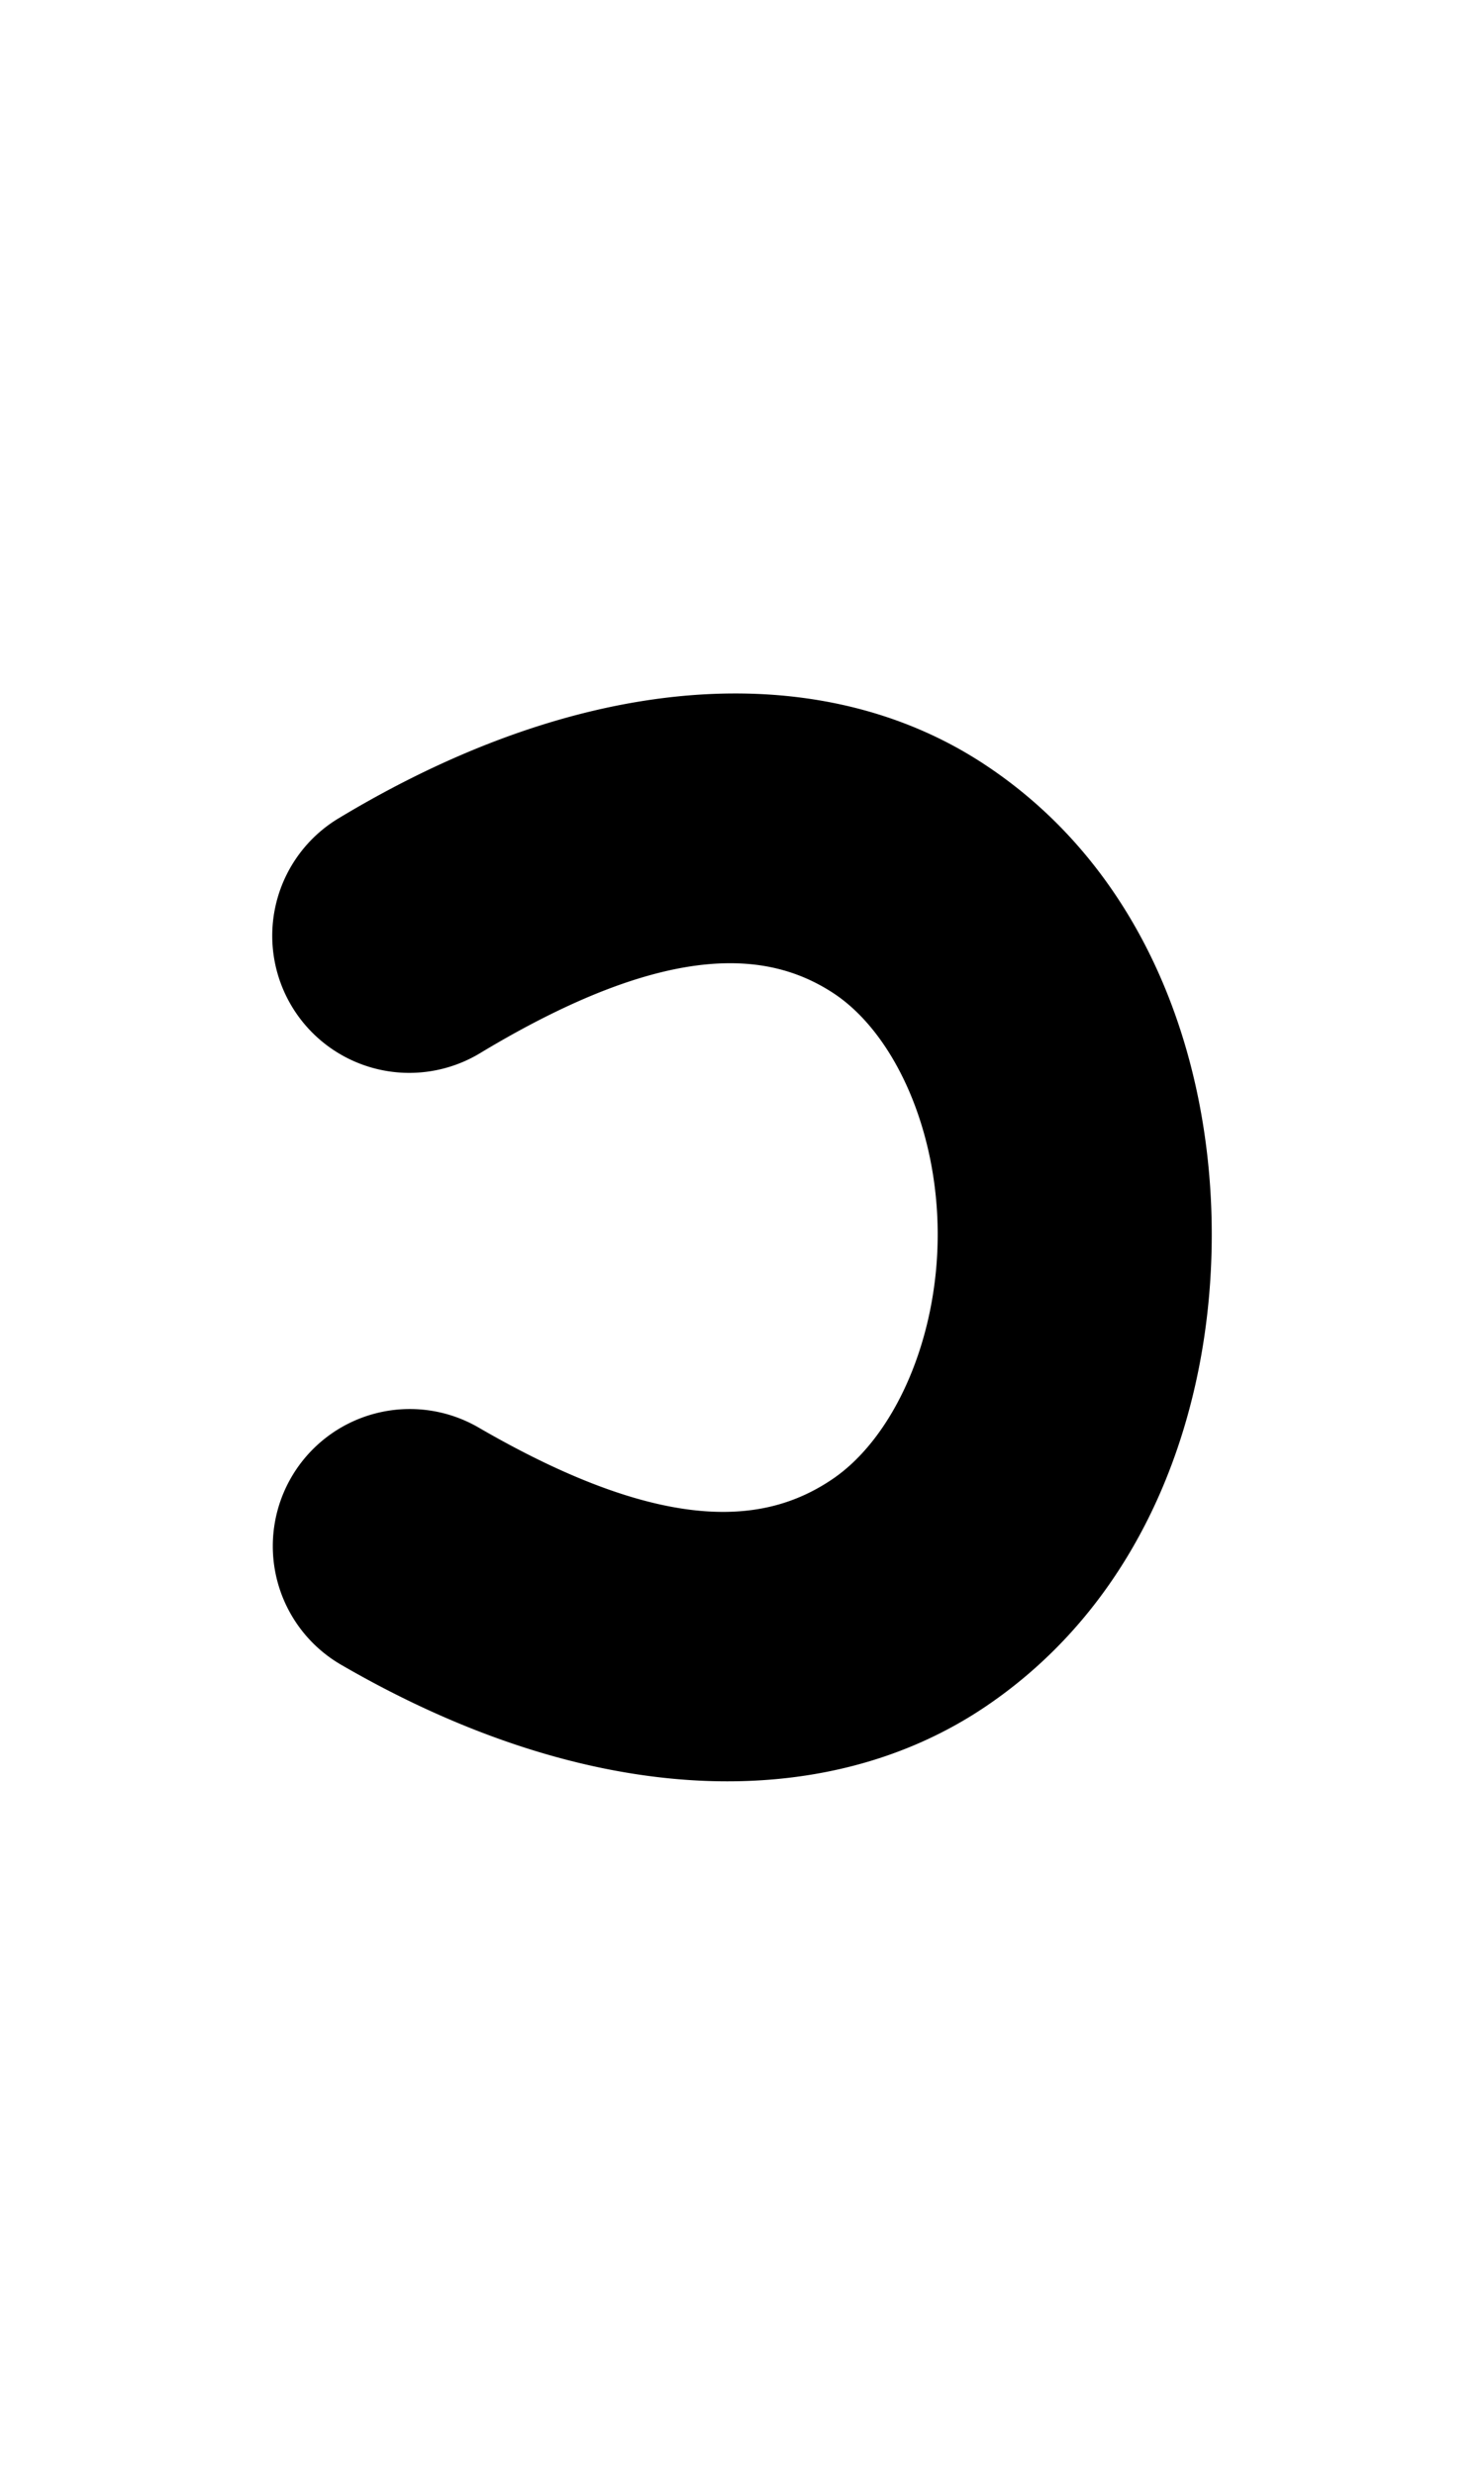 <?xml version="1.0" encoding="UTF-8" standalone="no"?>
<!-- Created with Inkscape (http://www.inkscape.org/) -->

<svg
   width="600"
   height="1000"
   viewBox="0 0 600 1000"
   id="svg4288"
   version="1.1"
   inkscape:version="1.2.1 (9c6d41e410, 2022-07-14)"
   sodipodi:docname="H.svg"
   inkscape:export-filename="H.png"
   inkscape:export-xdpi="17.280001"
   inkscape:export-ydpi="17.280001"
   xmlns:inkscape="http://www.inkscape.org/namespaces/inkscape"
   xmlns:sodipodi="http://sodipodi.sourceforge.net/DTD/sodipodi-0.dtd"
   xmlns="http://www.w3.org/2000/svg"
   xmlns:svg="http://www.w3.org/2000/svg"
   xmlns:rdf="http://www.w3.org/1999/02/22-rdf-syntax-ns#"
   xmlns:cc="http://creativecommons.org/ns#"
   xmlns:dc="http://purl.org/dc/elements/1.1/">
  <defs
     id="defs4290" />
  <sodipodi:namedview
     id="base"
     pagecolor="#ffffff"
     bordercolor="#666666"
     borderopacity="1.0"
     inkscape:pageopacity="0.0"
     inkscape:pageshadow="2"
     inkscape:zoom="0.37500001"
     inkscape:cx="35.999999"
     inkscape:cy="578.66665"
     inkscape:document-units="px"
     inkscape:current-layer="layer6"
     showgrid="false"
     inkscape:window-width="1920"
     inkscape:window-height="1017"
     inkscape:window-x="-4"
     inkscape:window-y="-4"
     inkscape:window-maximized="1"
     showguides="false"
     units="px"
     inkscape:showpageshadow="2"
     inkscape:pagecheckerboard="0"
     inkscape:deskcolor="#d1d1d1" />
  <g
     inkscape:groupmode="layer"
     id="layer6"
     inkscape:label="Layer 5"
     style="display:inline;opacity:1"
     transform="translate(0,-52.362)">
    <path
       style="color:#000000;fill:#000000;stroke:none;stroke-linecap:round;stroke-linejoin:round;-inkscape-stroke:none"
       d="m 296.699,332.576 c -48.666,0.133 -103.342,16.408 -159.826,50.457 a 55.403,55.403 0 0 0 -18.846,76.051 55.403,55.403 0 0 0 76.051,18.846 c 78.676,-47.427 118.419,-40.206 142.754,-24.332 24.335,15.874 42.233,54.458 42.291,97.352 0.058,42.893 -17.806,82.384 -42.641,99.148 -24.835,16.765 -64.41,24.648 -142.994,-20.912 a 55.403,55.403 0 0 0 -75.717,20.143 55.403,55.403 0 0 0 20.143,75.719 C 238.818,783.547 333.734,785.641 398.478,741.936 463.221,698.23 490.025,622.569 489.927,550.799 489.83,479.029 462.747,403.438 397.369,360.791 368.766,342.133 334.55,332.473 296.699,332.576 Z"
       id="path4011" />
  </g>
</svg>
